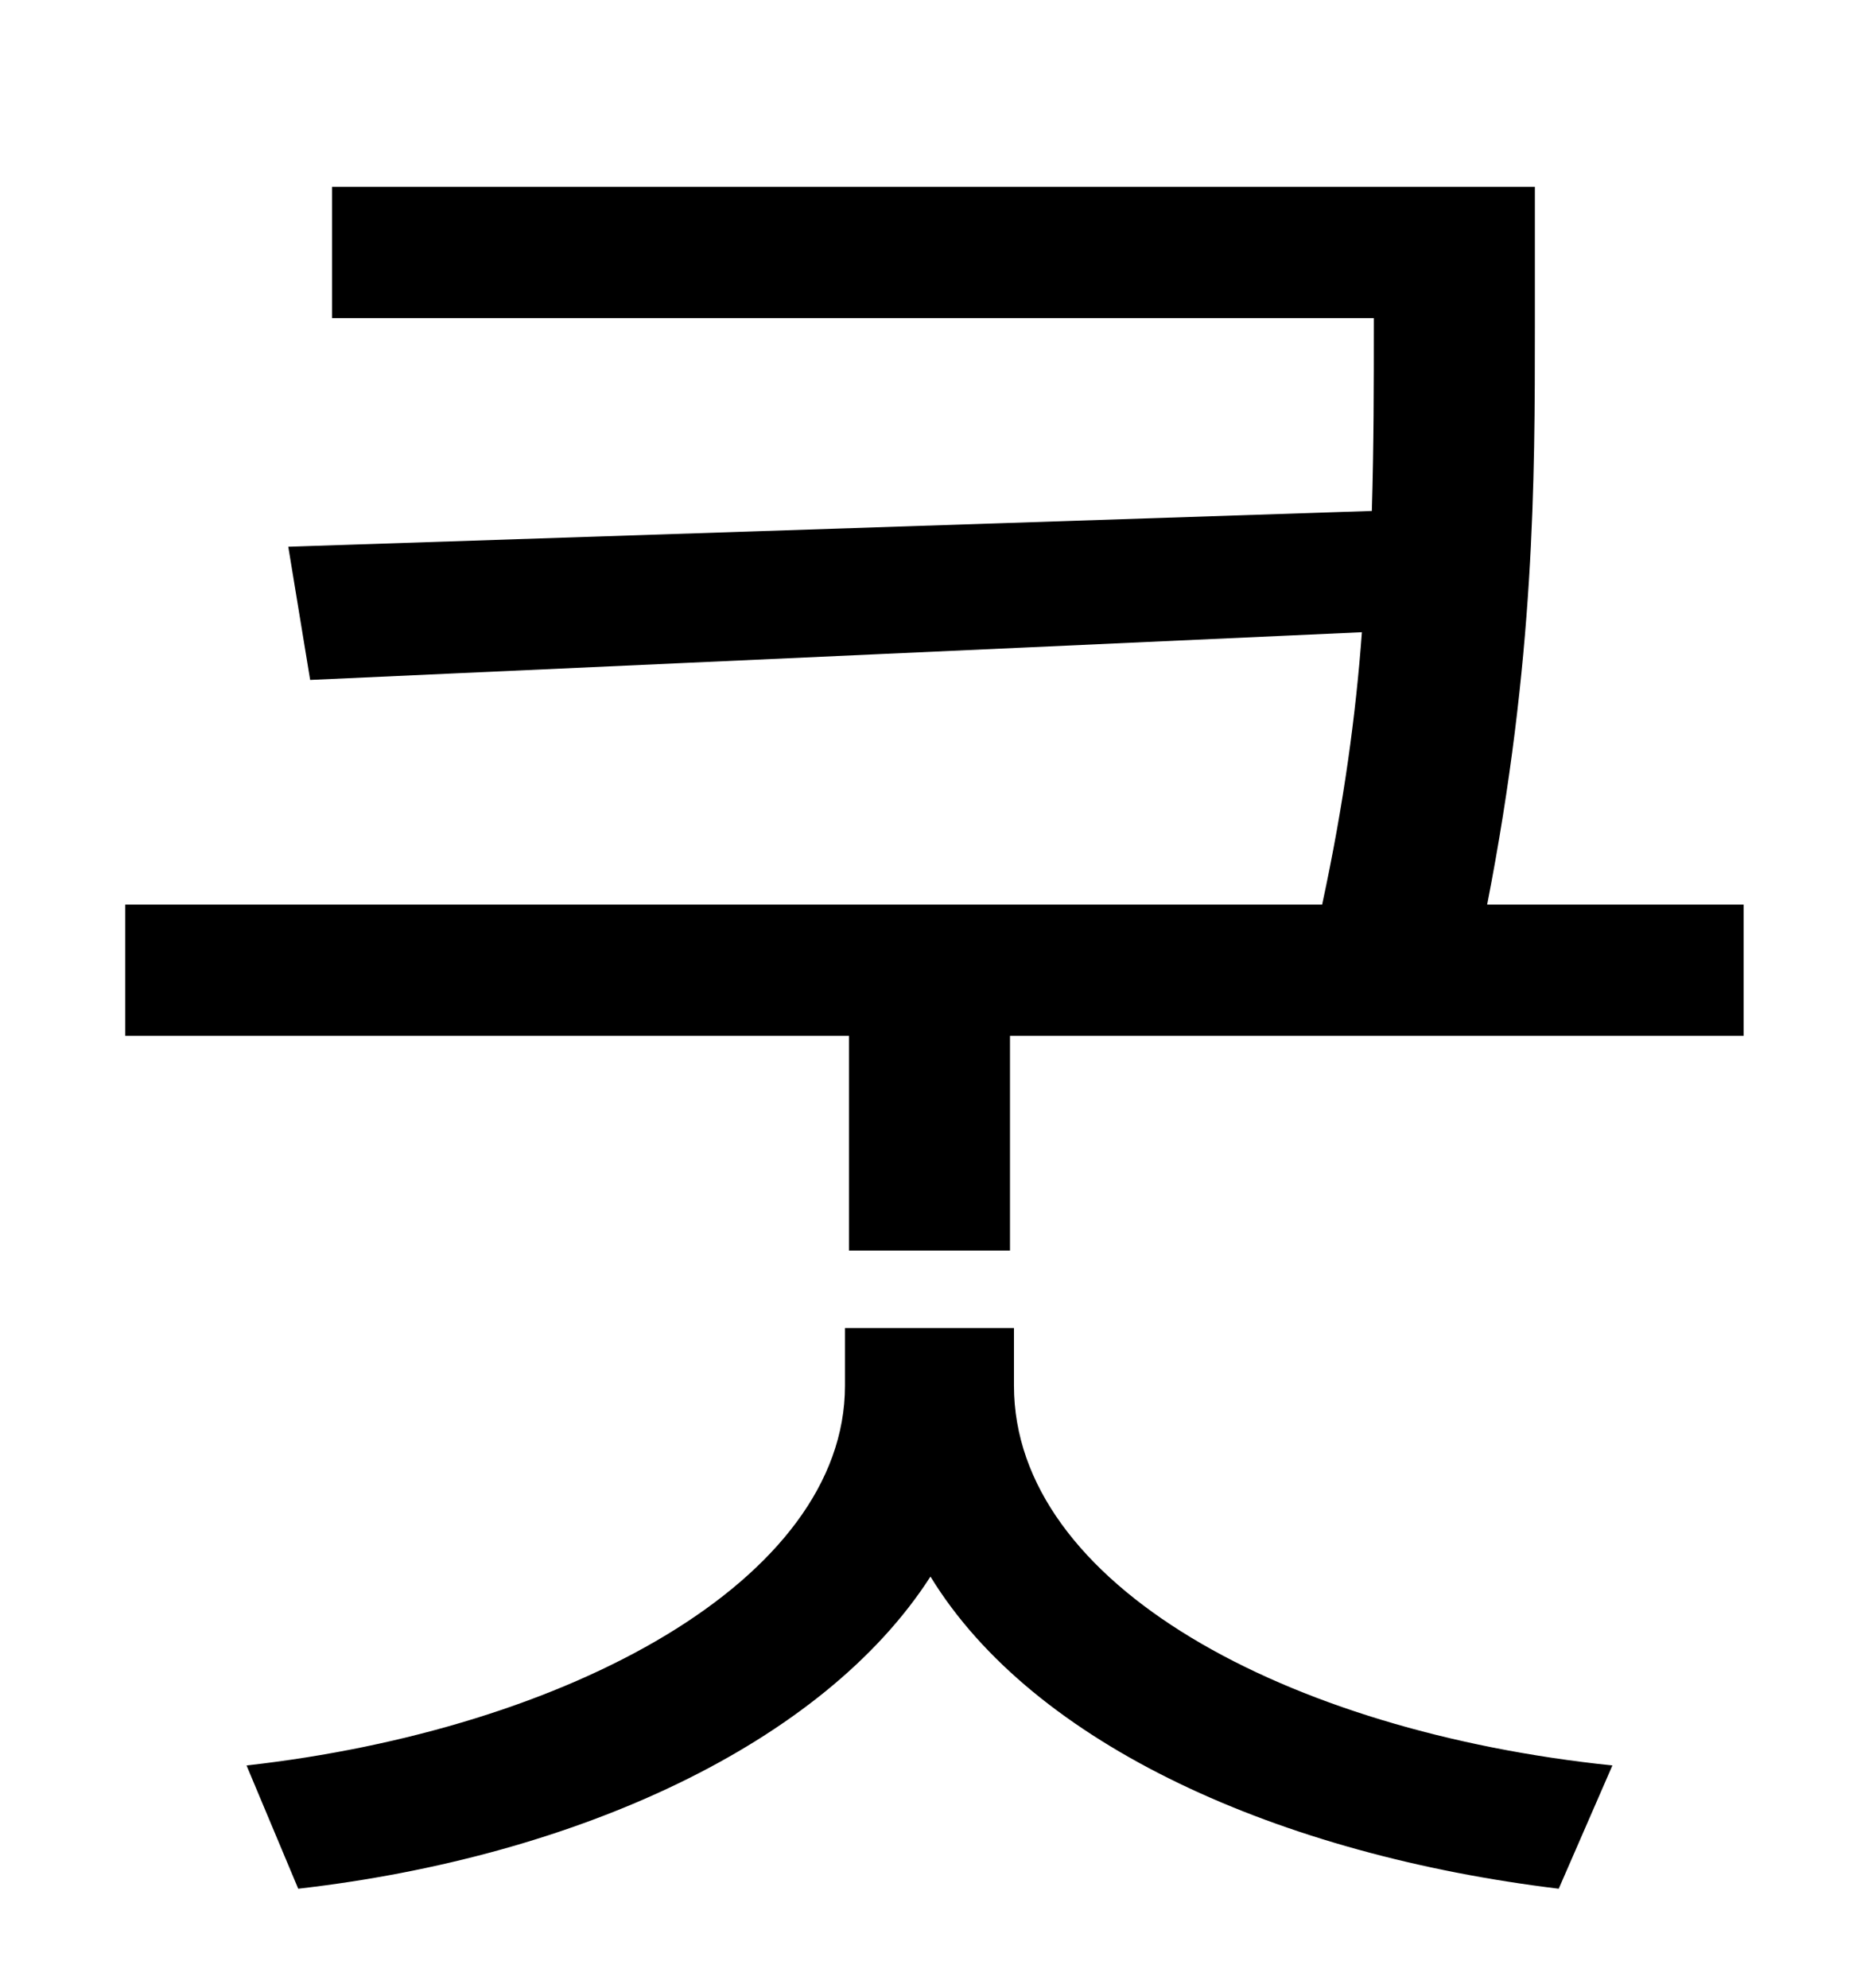 <?xml version="1.0" standalone="no"?>
<!DOCTYPE svg PUBLIC "-//W3C//DTD SVG 1.1//EN" "http://www.w3.org/Graphics/SVG/1.1/DTD/svg11.dtd" >
<svg xmlns="http://www.w3.org/2000/svg" xmlns:xlink="http://www.w3.org/1999/xlink" version="1.1" viewBox="-10 0 930 1000">
   <path fill="currentColor"
d="M500 668v29c0 100 137 174 301 191l-27 62c-140 -17 -264 -72 -316 -157c-54 84 -178 141 -318 157l-26 -62c161 -18 301 -93 301 -191v-29h85zM738 455h129v66h-369v108h-81v-108h-364v-66h602c11 -51 17 -96 20 -137l-529 24l-11 -67l545 -18c1 -33 1 -64 1 -93v-4
h-524v-66h605v70c0 77 0 168 -24 291z" />
</svg>
